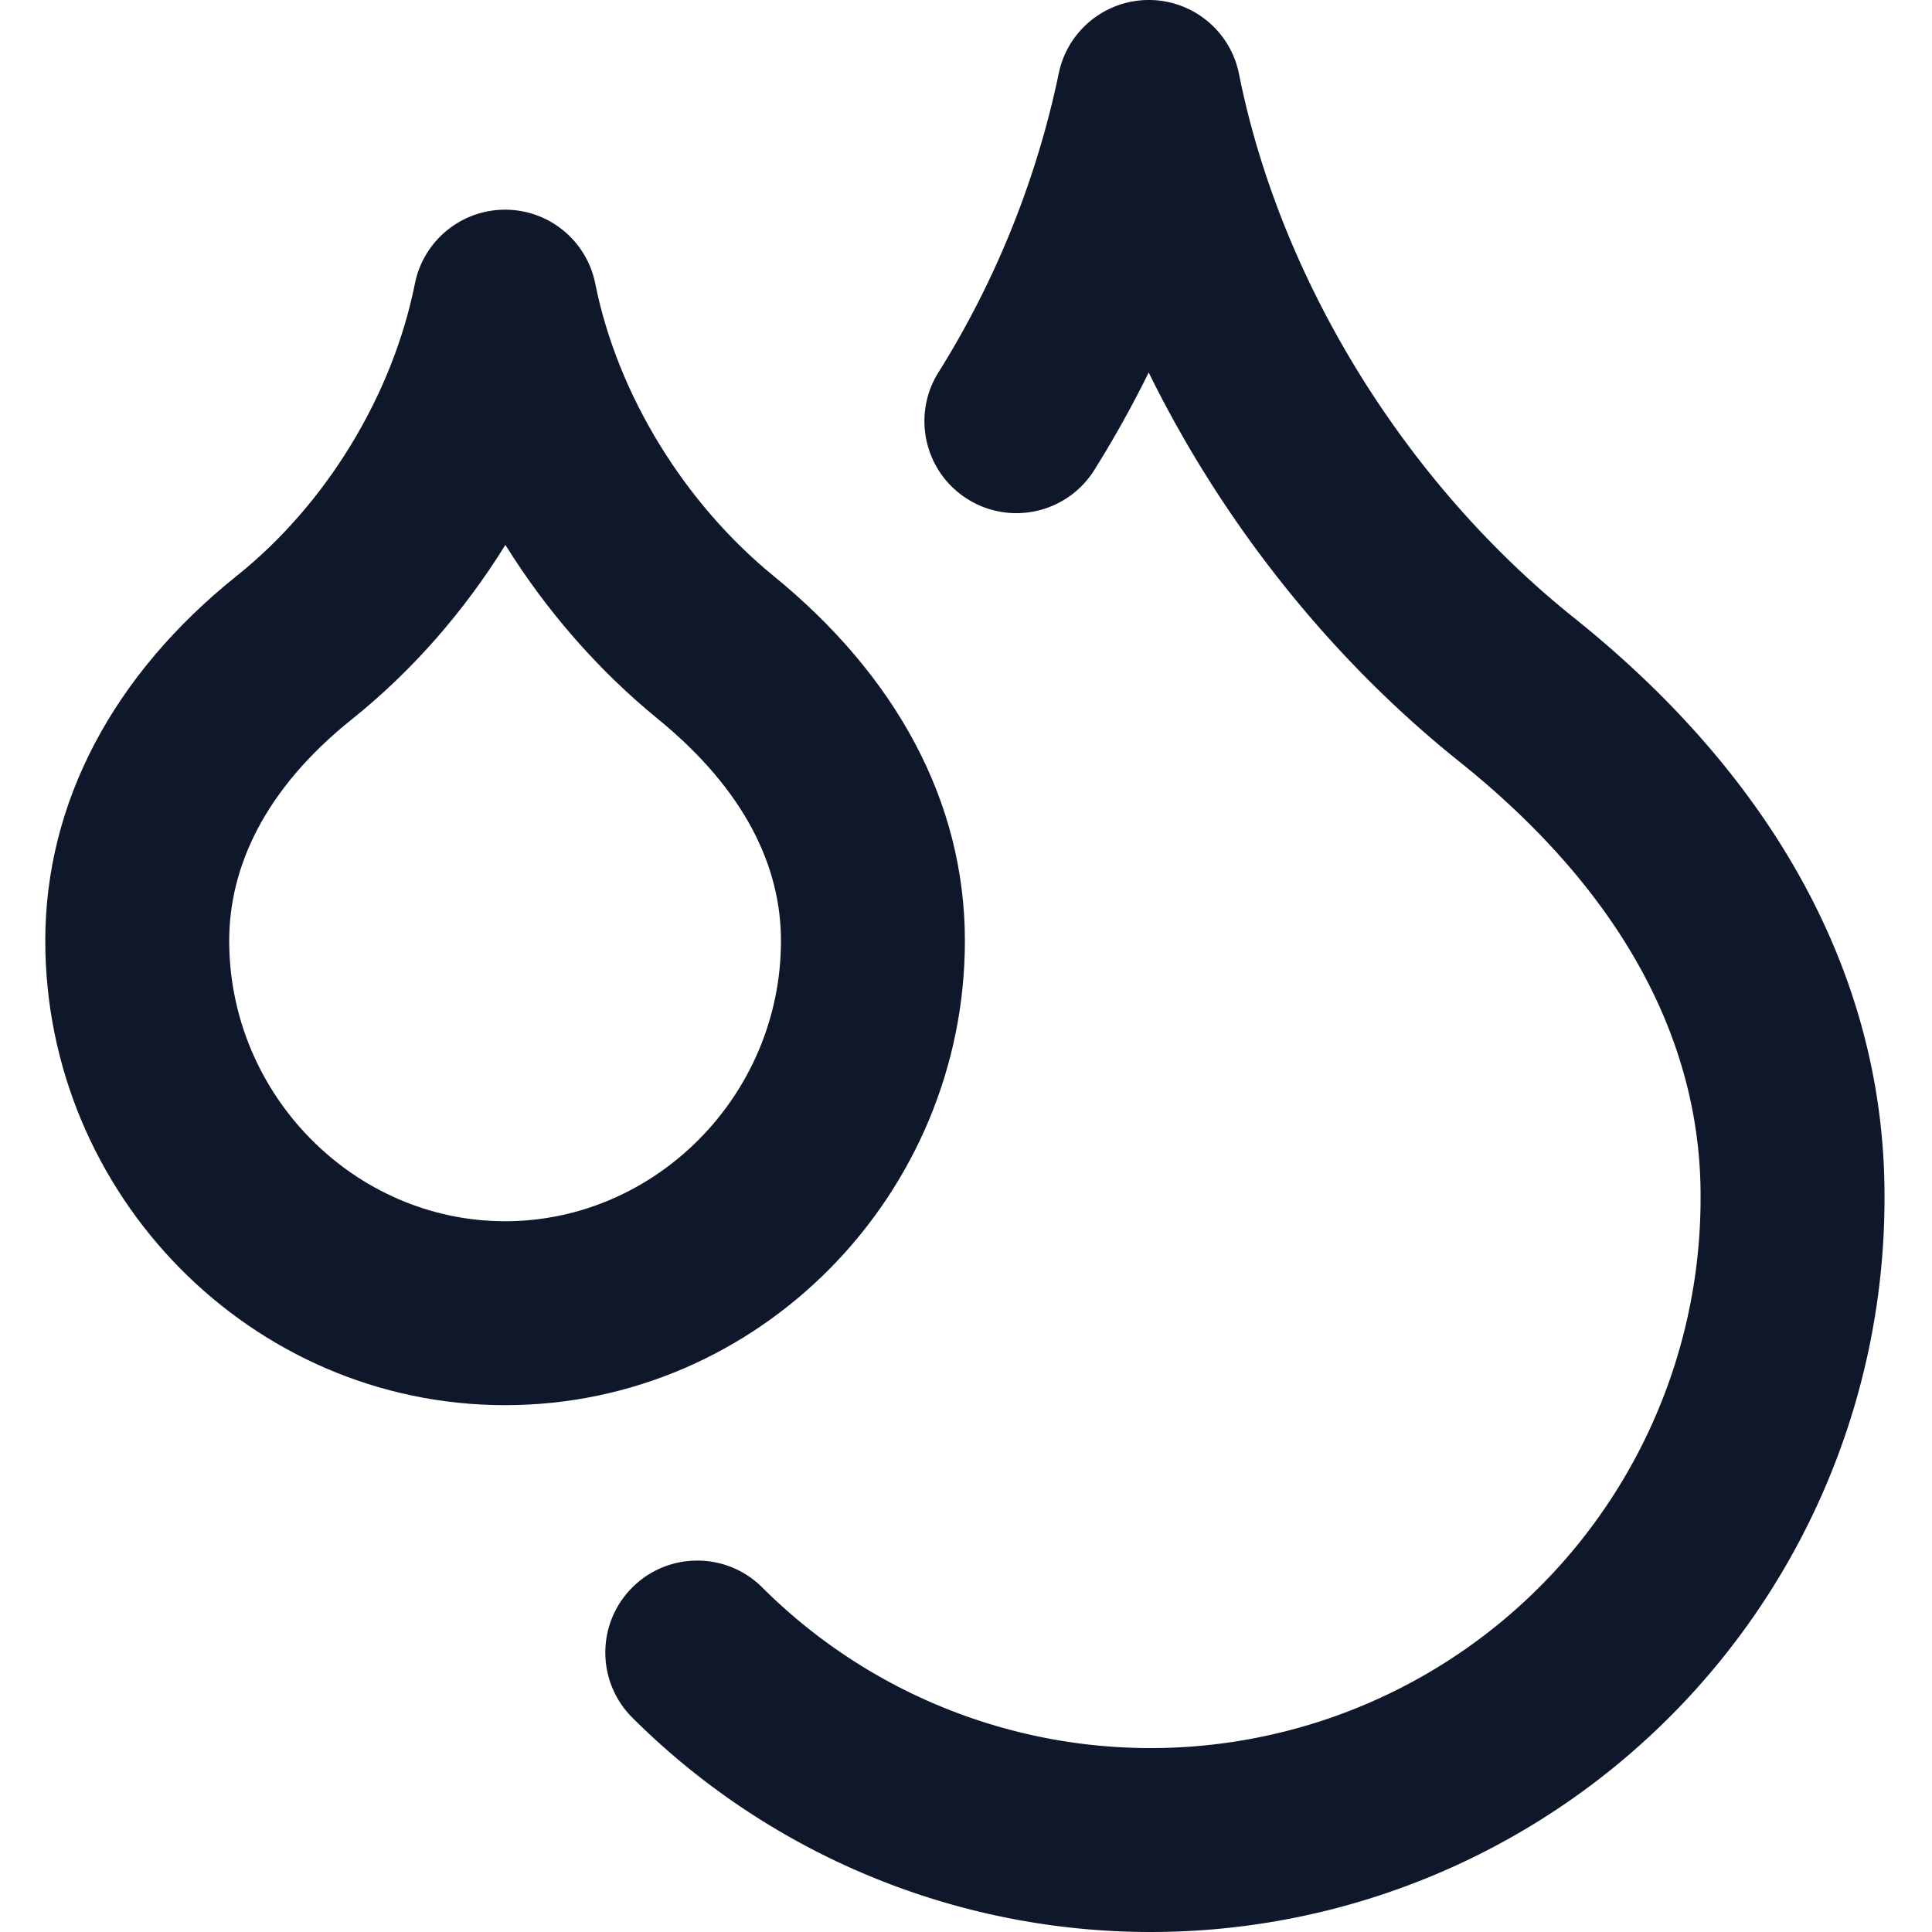 <svg xmlns="http://www.w3.org/2000/svg" width="512" height="512" fill="none"><style>@media (prefers-color-scheme:dark){.part{fill:#fff}}</style><path fill="#0f172a" d="M133.853 55.565c11.617 0 21.619 8.2 23.898 19.591 5.906 29.53 23.703 58.266 47.317 77.53 32.135 26.215 50.639 59.484 50.639 96.626 0 67.247-54.465 123.072-121.854 123.072S12 316.559 12 249.312c0-36.703 18.086-70.586 50.82-96.773 23.57-18.856 41.198-47.695 47.136-77.383 2.278-11.391 12.28-19.59 23.897-19.59m.076 88.837c-10.93 17.649-24.755 33.473-40.66 46.198-23.319 18.655-32.528 39.363-32.528 58.712 0 40.959 33.27 74.33 73.112 74.33 39.843 0 73.112-33.371 73.112-74.33 0-19.399-9.278-39.744-32.708-58.858-15.632-12.752-29.389-28.487-40.328-46.052" class="part"/><path fill="#0f172a" d="M304.549 0c11.579.048 21.526 8.237 23.797 19.591 11.015 55.076 44.36 108.599 88.809 144.159 53.104 42.483 82.242 95.265 82.259 153.018A194.485 194.485 0 0 1 379.833 497a194.48 194.48 0 0 1-212.258-41.807c-9.528-9.507-9.546-24.937-.039-34.465s24.937-9.546 34.465-.039a145.735 145.735 0 0 0 159.061 31.329 145.73 145.73 0 0 0 89.61-135.099v-.1c0-39.71-19.602-79.518-63.965-115.009-34.067-27.253-62.66-63.183-82.294-103.098a292 292 0 0 1-14.4 25.835c-7.141 11.409-22.179 14.87-33.588 7.729s-14.869-22.179-7.729-33.588a243 243 0 0 0 31.895-79.294C282.955 8.06 292.969-.047 304.549 0" class="part"/></svg>